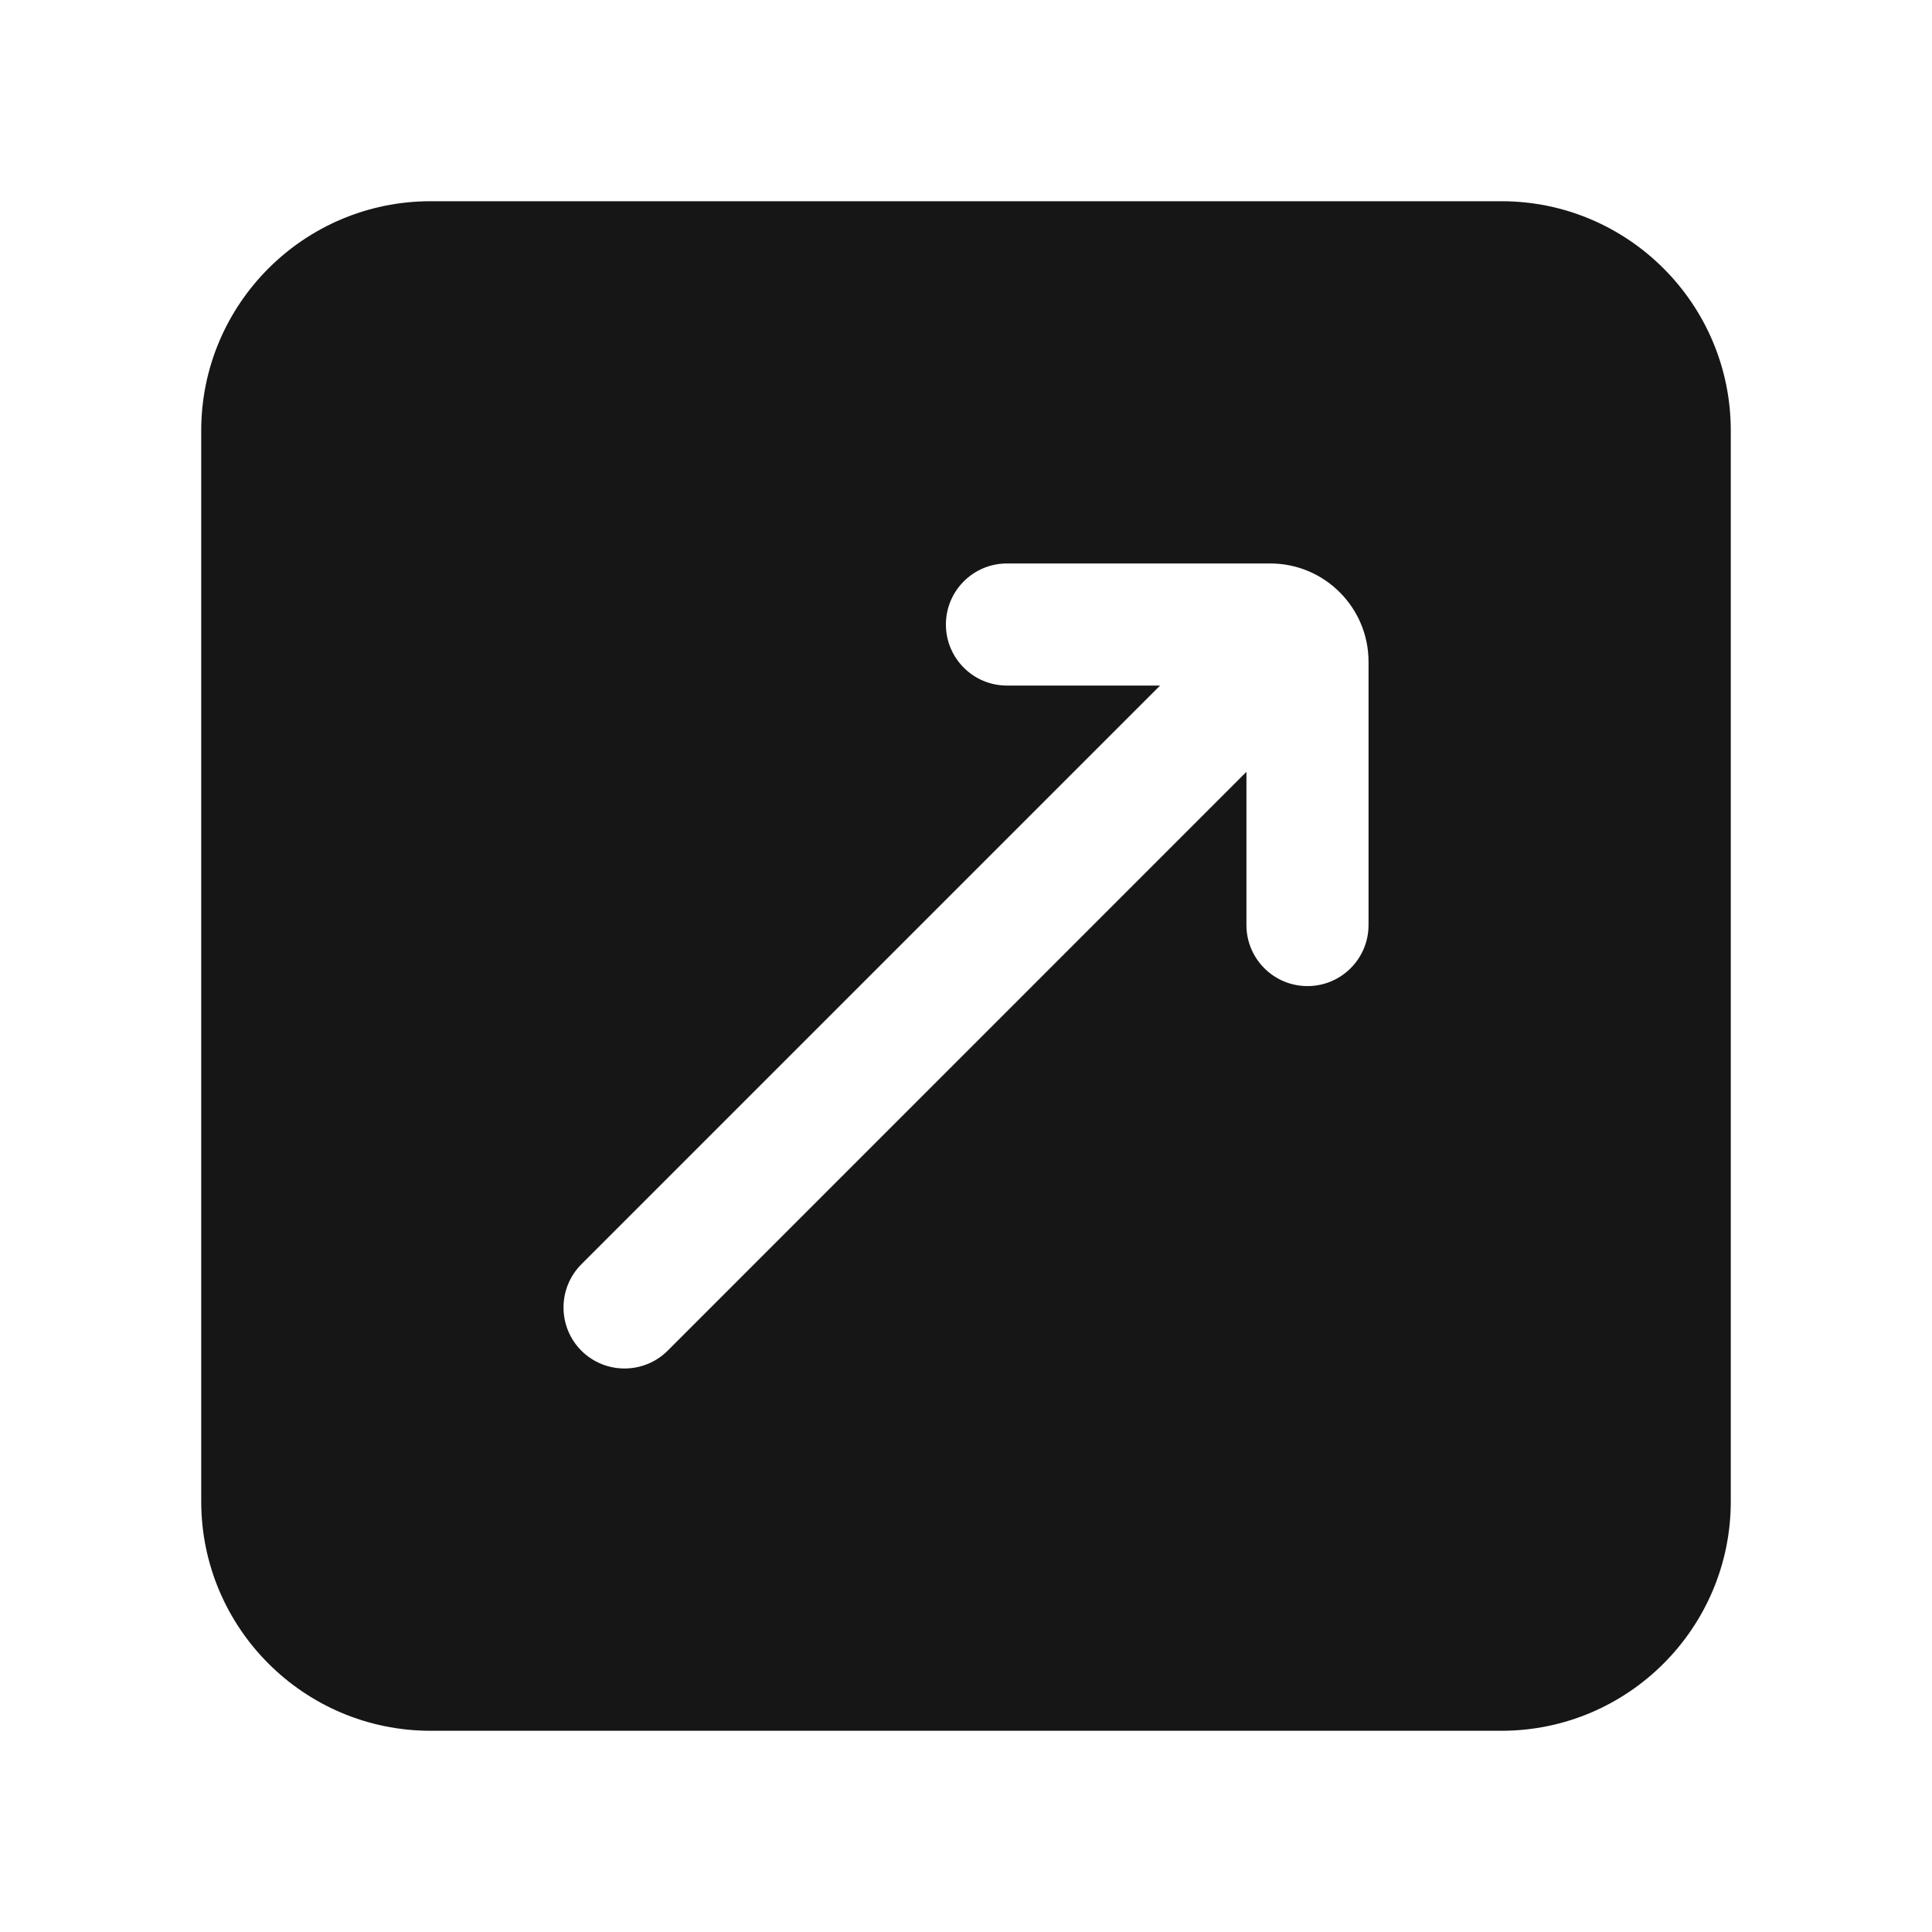 <svg width="20" height="20" viewBox="0 0 20 20" fill="none" xmlns="http://www.w3.org/2000/svg">
<path fill-rule="evenodd" clip-rule="evenodd" d="M4.458 2.083C3.147 2.083 2.083 3.147 2.083 4.458V15.542C2.083 16.853 3.147 17.917 4.458 17.917H15.542C16.853 17.917 17.917 16.853 17.917 15.542V4.458C17.917 3.147 16.853 2.083 15.542 2.083H4.458ZM9.792 6.465C9.792 6.116 10.075 5.833 10.424 5.833H13.15C13.711 5.833 14.167 6.289 14.167 6.85V9.576C14.167 9.925 13.884 10.208 13.535 10.208C13.186 10.208 12.903 9.925 12.903 9.576V7.99L6.912 13.982C6.665 14.228 6.265 14.228 6.018 13.982L6.214 13.786L6.018 13.982C5.772 13.735 5.772 13.335 6.018 13.088L12.009 7.097H10.424C10.075 7.097 9.792 6.814 9.792 6.465ZM6.265 13.335L12.503 7.097H12.503L6.265 13.335C6.155 13.445 6.155 13.624 6.265 13.735C6.276 13.746 6.287 13.755 6.299 13.764C6.287 13.755 6.276 13.746 6.265 13.735C6.155 13.624 6.155 13.445 6.265 13.335ZM13.818 9.576C13.818 9.71 13.724 9.822 13.599 9.851C13.724 9.822 13.818 9.71 13.818 9.576V7.03L13.818 7.03V9.576ZM10.424 6.182L12.97 6.182H10.424L10.424 6.182Z" fill="#161617"/>
</svg>

